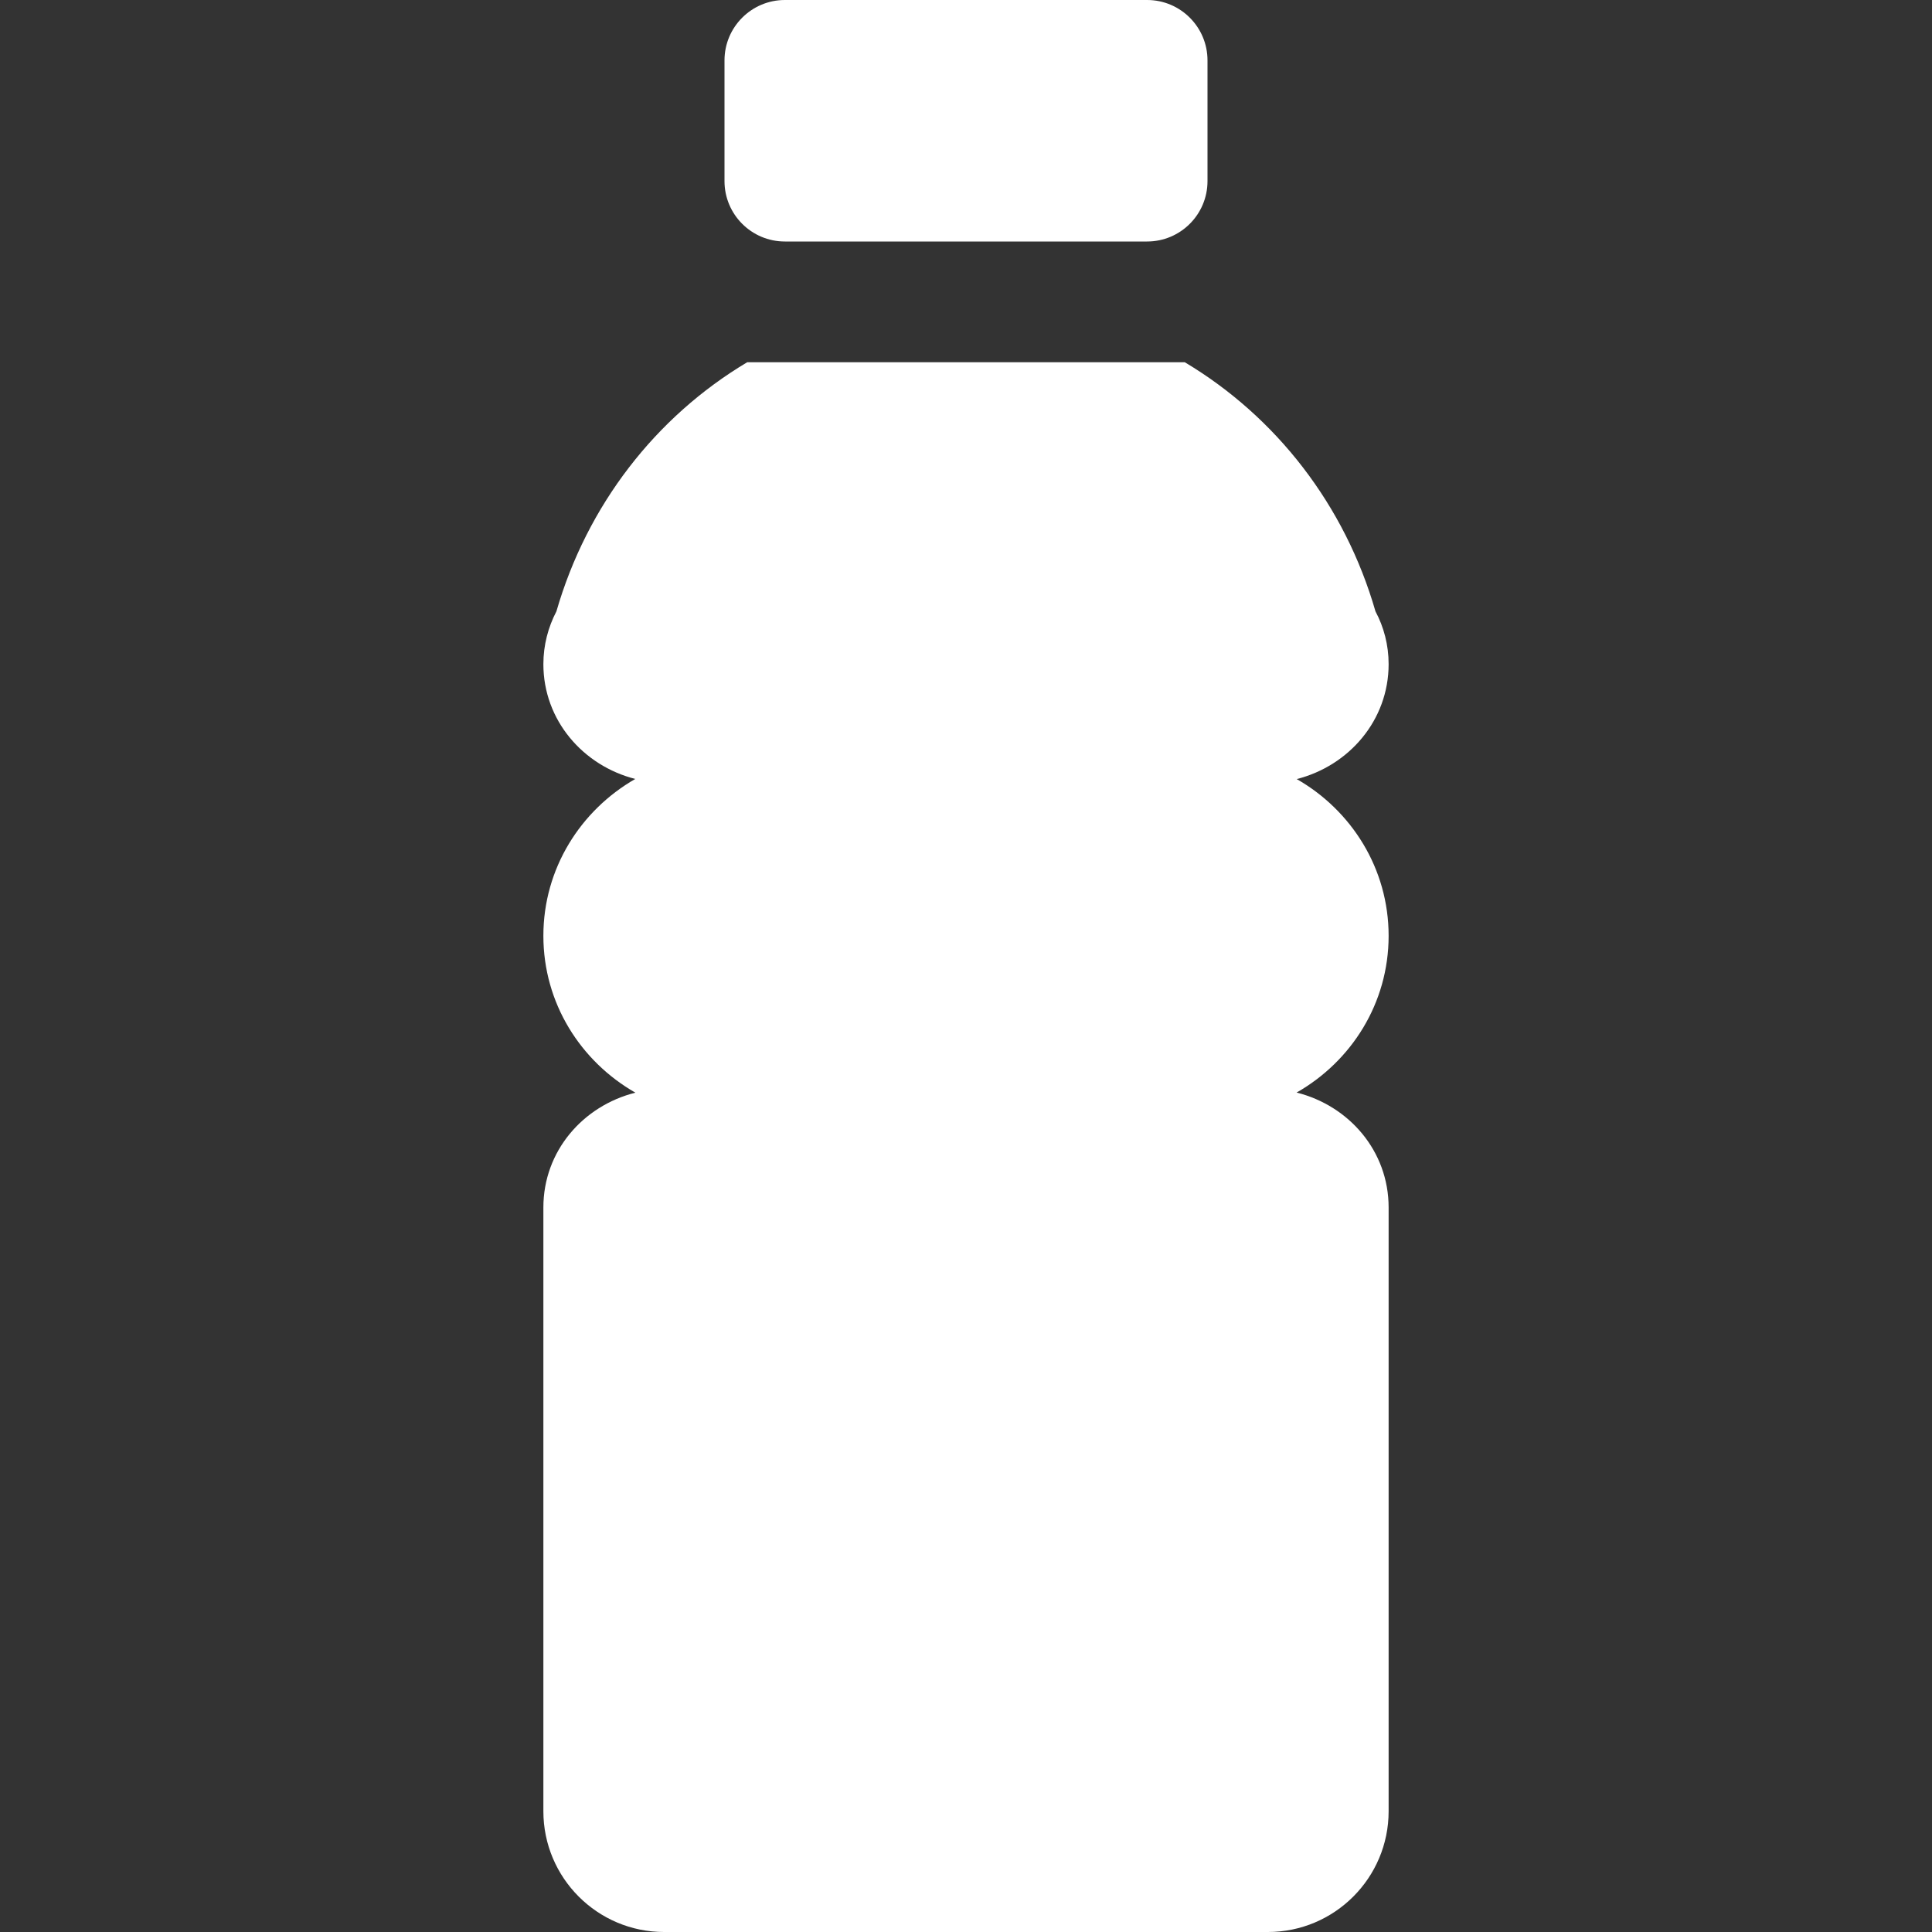 <svg xmlns="http://www.w3.org/2000/svg" version="1.1" xmlns:xlink="http://www.w3.org/1999/xlink" xmlns:svgjs="http://svgjs.com/svgjs" width="512" height="512" x="0" y="0" viewBox="0 0 512 512" style="enable-background:new 0 0 512 512" xml:space="preserve" class=""><rect x="0" y="0" width="512" height="512" fill="#333333" stroke="none"/><g>
<g xmlns="http://www.w3.org/2000/svg">
	<g>
		<path d="M368,248c0-17.856-9.888-33.28-24.352-41.536C357.472,202.944,368,190.912,368,176c0-5.088-1.28-9.856-3.488-13.984    c-8.096-28.128-26.304-51.552-50.528-66.016H198.016c-24.256,14.464-42.432,37.888-50.56,66.016    C145.28,166.176,144,170.944,144,176c0,14.88,10.528,26.912,24.352,30.432C153.888,214.72,144,230.144,144,248    c0,17.888,9.888,33.28,24.384,41.568C154.496,293.056,144,305.056,144,320v160c0,17.664,14.336,32,32,32h160    c17.664,0,32-14.336,32-32V320c0-14.976-10.496-26.976-24.384-30.464C358.112,281.28,368,265.888,368,248z" fill="#fff"  data-original="#000000" style="" class=""></path>
	</g>
</g>
<g xmlns="http://www.w3.org/2000/svg">
	<g>
		<path d="M304,0h-96c-8.832,0-16,7.168-16,16v32c0,8.832,7.168,16,16,16h96c8.832,0,16-7.168,16-16V16C320,7.168,312.832,0,304,0z" fill="#fff"  data-original="#000000" style="" class=""></path>
	</g>
</g>
<g xmlns="http://www.w3.org/2000/svg">
</g>
<g xmlns="http://www.w3.org/2000/svg">
</g>
<g xmlns="http://www.w3.org/2000/svg">
</g>
<g xmlns="http://www.w3.org/2000/svg">
</g>
<g xmlns="http://www.w3.org/2000/svg">
</g>
<g xmlns="http://www.w3.org/2000/svg">
</g>
<g xmlns="http://www.w3.org/2000/svg">
</g>
<g xmlns="http://www.w3.org/2000/svg">
</g>
<g xmlns="http://www.w3.org/2000/svg">
</g>
<g xmlns="http://www.w3.org/2000/svg">
</g>
<g xmlns="http://www.w3.org/2000/svg">
</g>
<g xmlns="http://www.w3.org/2000/svg">
</g>
<g xmlns="http://www.w3.org/2000/svg">
</g>
<g xmlns="http://www.w3.org/2000/svg">
</g>
<g xmlns="http://www.w3.org/2000/svg">
</g>
</g></svg>